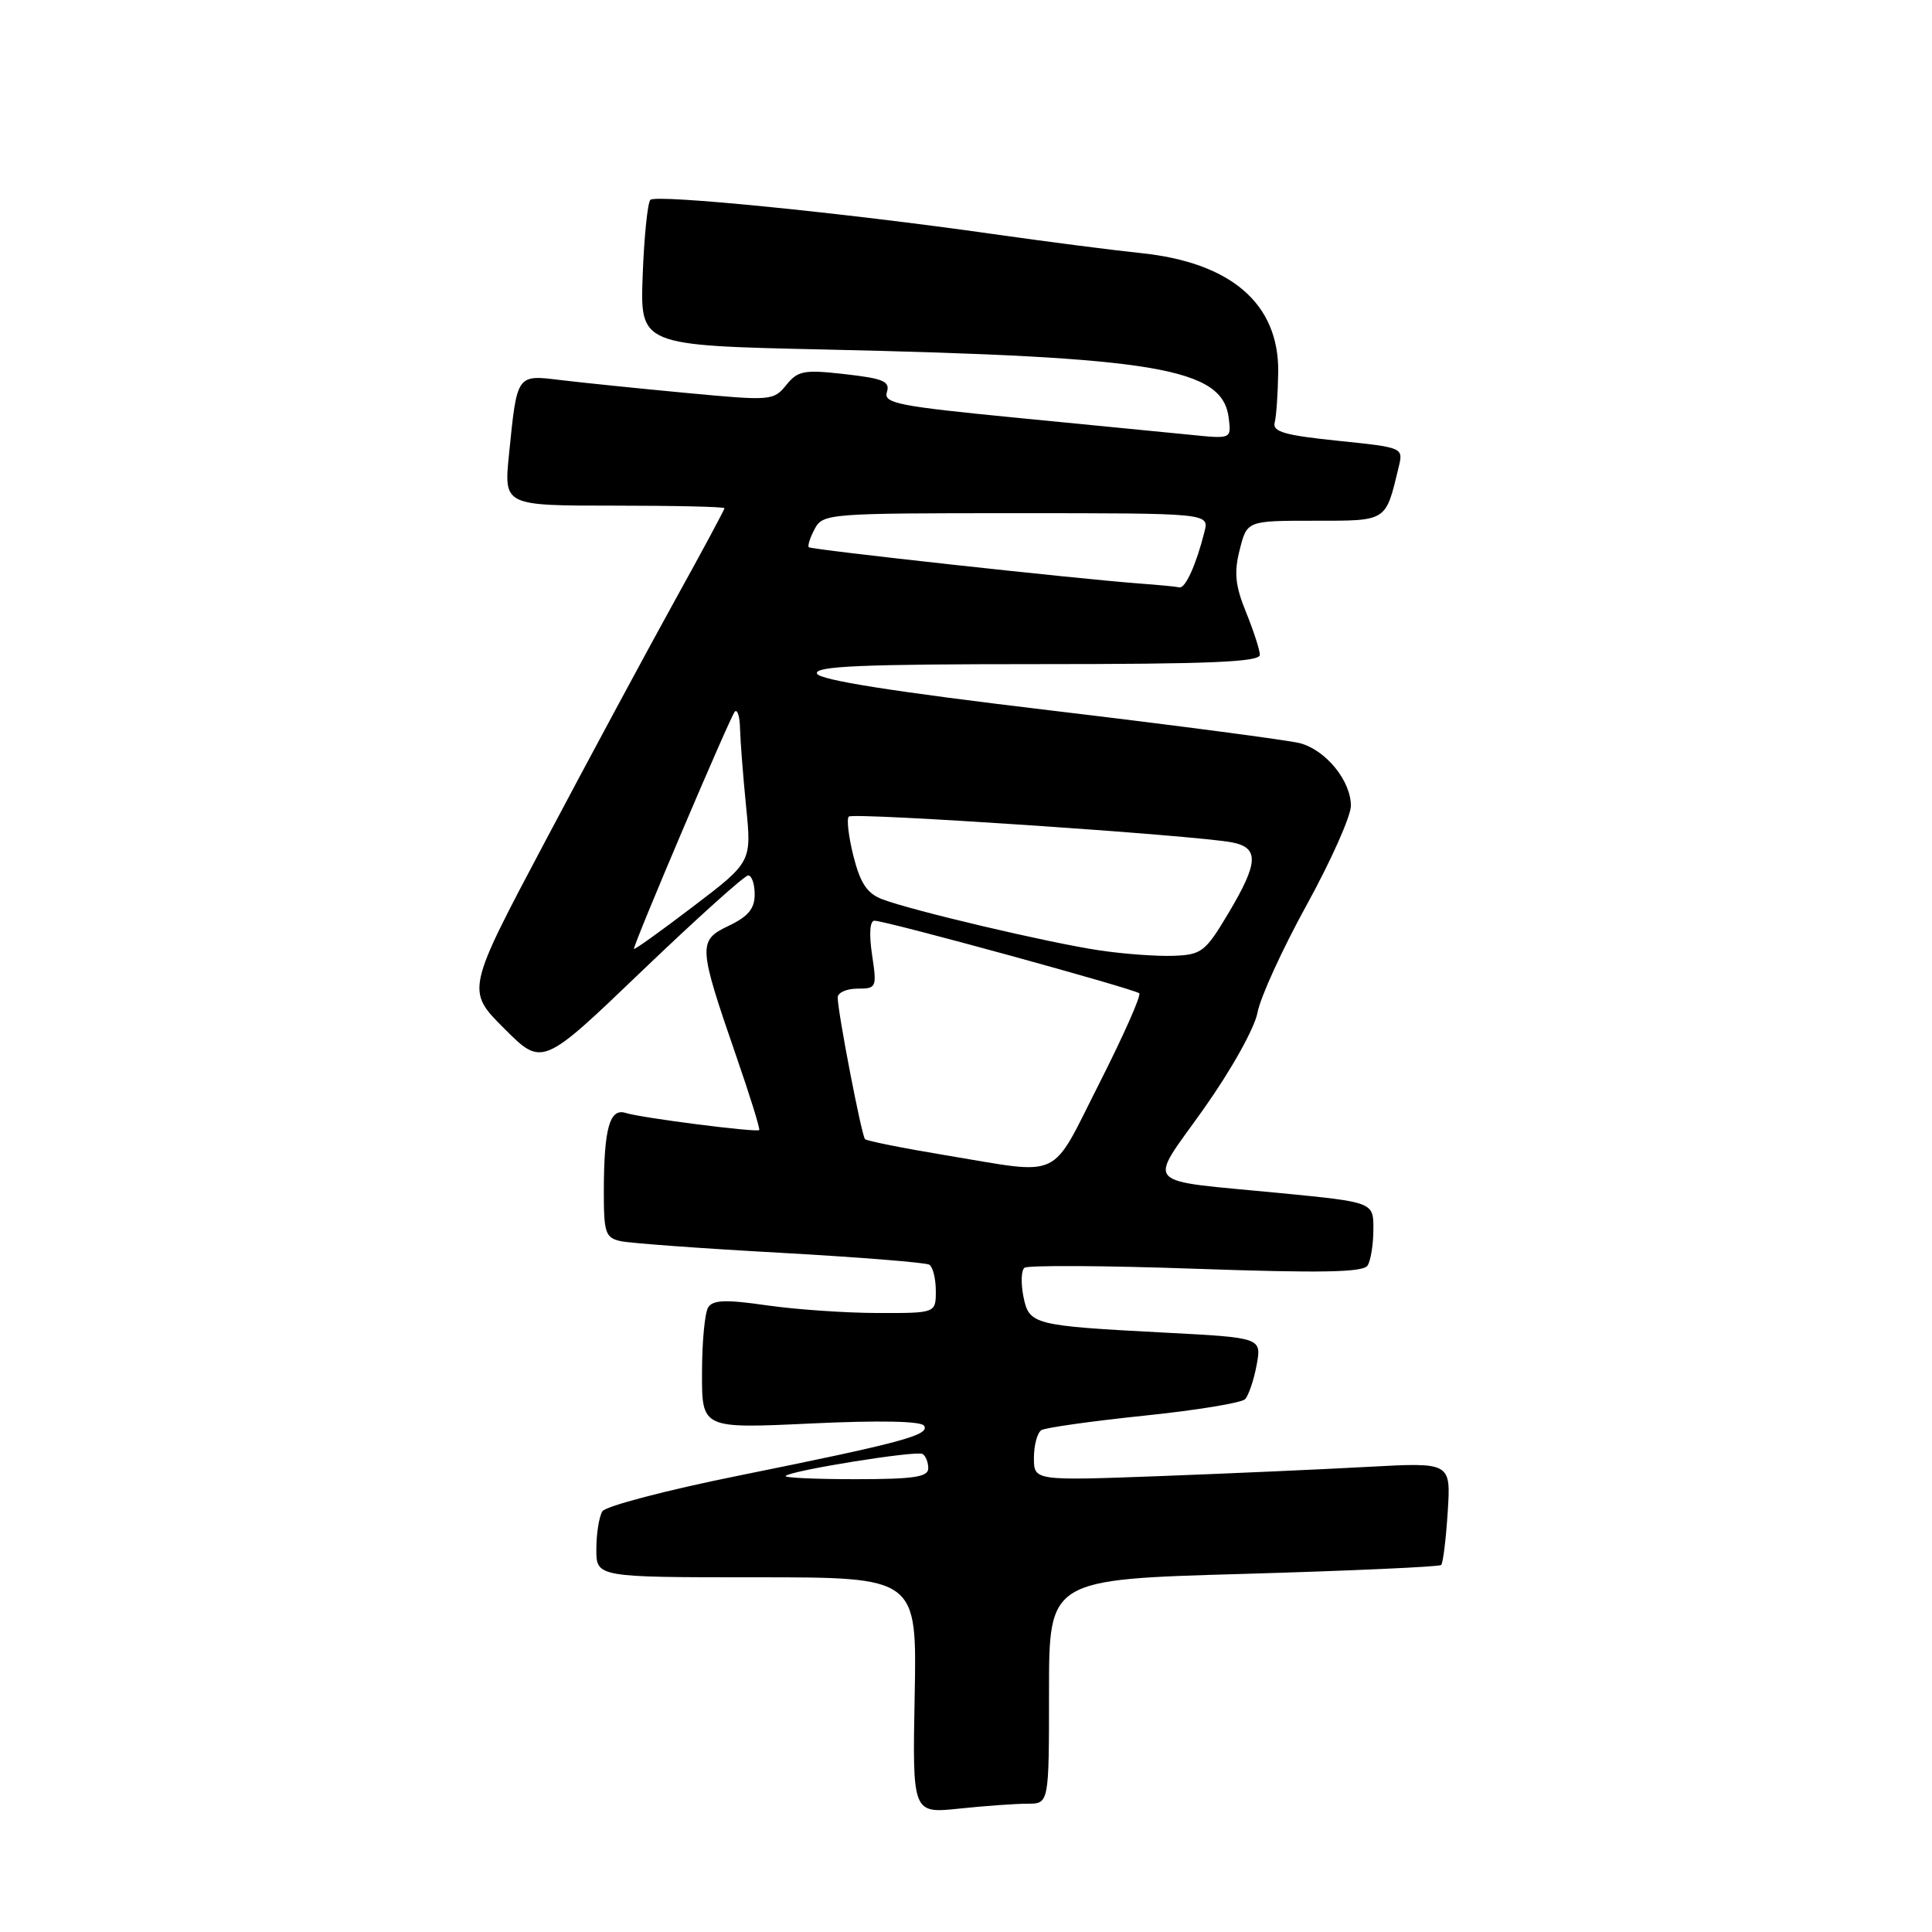 <?xml version="1.0" encoding="UTF-8" standalone="no"?>
<!DOCTYPE svg PUBLIC "-//W3C//DTD SVG 1.1//EN" "http://www.w3.org/Graphics/SVG/1.1/DTD/svg11.dtd" >
<svg xmlns="http://www.w3.org/2000/svg" xmlns:xlink="http://www.w3.org/1999/xlink" version="1.1" viewBox="0 0 256 256">
 <g >
 <path fill="currentColor"
d=" M 136.15 239.00 C 139.00 239.00 139.00 239.00 139.00 224.14 C 139.00 209.28 139.00 209.28 164.75 208.55 C 178.91 208.14 190.70 207.61 190.96 207.37 C 191.21 207.12 191.60 203.96 191.83 200.34 C 192.25 193.77 192.25 193.77 181.37 194.36 C 175.39 194.69 162.96 195.24 153.75 195.59 C 137.00 196.21 137.00 196.21 137.00 193.17 C 137.00 191.49 137.45 189.84 137.99 189.50 C 138.54 189.17 144.64 188.31 151.55 187.59 C 158.46 186.88 164.50 185.89 164.98 185.40 C 165.45 184.90 166.14 182.87 166.51 180.88 C 167.18 177.25 167.18 177.25 154.34 176.58 C 136.83 175.66 136.36 175.54 135.60 171.76 C 135.26 170.03 135.32 168.34 135.74 167.99 C 136.16 167.64 146.39 167.69 158.48 168.12 C 175.11 168.70 180.64 168.60 181.21 167.69 C 181.63 167.04 181.98 164.88 181.98 162.90 C 182.00 159.30 182.00 159.30 169.75 158.10 C 150.96 156.27 152.04 157.46 159.52 146.90 C 163.17 141.74 166.24 136.24 166.63 134.16 C 167.00 132.15 169.94 125.72 173.16 119.88 C 176.37 114.04 179.00 108.14 179.00 106.77 C 179.00 103.46 175.70 99.41 172.27 98.48 C 170.74 98.08 155.81 96.11 139.08 94.12 C 118.36 91.65 108.53 90.10 108.25 89.25 C 107.92 88.27 114.19 88.00 137.42 88.00 C 160.45 88.00 166.99 87.72 166.94 86.75 C 166.91 86.06 166.08 83.51 165.09 81.08 C 163.67 77.58 163.50 75.86 164.27 72.83 C 165.24 69.00 165.24 69.00 174.15 69.00 C 183.86 69.00 183.58 69.18 185.33 61.90 C 185.96 59.30 185.96 59.30 177.23 58.40 C 170.23 57.68 168.58 57.20 168.90 56.00 C 169.12 55.17 169.33 52.15 169.37 49.28 C 169.47 40.24 163.12 34.76 151.11 33.53 C 147.48 33.15 138.65 32.02 131.50 31.00 C 111.82 28.20 86.95 25.72 86.18 26.48 C 85.81 26.86 85.35 31.35 85.16 36.47 C 84.81 45.77 84.81 45.77 109.16 46.31 C 153.40 47.30 162.03 48.76 162.82 55.43 C 163.15 58.16 163.15 58.16 157.82 57.62 C 154.90 57.33 144.51 56.31 134.74 55.36 C 119.00 53.82 117.04 53.44 117.52 51.95 C 117.96 50.54 117.05 50.15 111.98 49.58 C 106.53 48.96 105.73 49.11 104.18 51.02 C 102.50 53.10 102.14 53.12 90.98 52.07 C 84.67 51.48 77.19 50.71 74.36 50.37 C 68.41 49.65 68.53 49.48 67.44 60.25 C 66.77 67.00 66.77 67.00 81.38 67.00 C 89.42 67.00 96.00 67.15 96.00 67.34 C 96.00 67.52 93.04 73.04 89.41 79.59 C 85.79 86.14 78.09 100.44 72.30 111.37 C 61.76 131.24 61.76 131.24 66.81 136.28 C 71.85 141.33 71.85 141.33 85.06 128.66 C 92.33 121.70 98.66 116.00 99.14 116.00 C 99.61 116.00 100.00 117.13 100.00 118.52 C 100.00 120.40 99.13 121.45 96.56 122.67 C 92.46 124.63 92.50 125.30 97.57 139.99 C 99.38 145.21 100.74 149.60 100.60 149.74 C 100.25 150.08 84.97 148.13 82.90 147.47 C 80.79 146.80 80.03 149.51 80.01 157.73 C 80.00 163.38 80.21 164.01 82.25 164.46 C 83.49 164.73 93.00 165.43 103.39 166.00 C 113.77 166.58 122.66 167.29 123.14 167.58 C 123.61 167.88 124.00 169.44 124.00 171.06 C 124.00 174.00 124.00 174.00 116.25 173.98 C 111.99 173.97 105.38 173.51 101.57 172.96 C 96.18 172.18 94.47 172.24 93.84 173.23 C 93.39 173.93 93.02 177.83 93.02 181.90 C 93.00 189.30 93.00 189.30 107.42 188.62 C 116.55 188.19 122.07 188.30 122.45 188.92 C 123.22 190.16 119.43 191.17 97.87 195.53 C 88.38 197.44 80.26 199.57 79.82 200.25 C 79.39 200.94 79.02 203.19 79.02 205.25 C 79.00 209.00 79.00 209.00 100.25 209.00 C 121.50 209.00 121.50 209.00 121.20 224.65 C 120.90 240.30 120.90 240.30 127.10 239.65 C 130.50 239.29 134.58 239.00 136.15 239.00 Z  M 104.10 195.57 C 104.83 194.84 121.45 192.17 122.25 192.66 C 122.66 192.91 123.00 193.77 123.00 194.56 C 123.00 195.71 121.08 196.00 113.33 196.00 C 108.02 196.00 103.86 195.81 104.10 195.57 Z  M 125.27 153.07 C 119.65 152.14 114.86 151.18 114.62 150.94 C 114.16 150.46 111.00 134.09 111.00 132.17 C 111.00 131.53 112.18 131.00 113.61 131.00 C 116.14 131.00 116.21 130.86 115.55 126.50 C 115.14 123.73 115.26 122.00 115.87 122.00 C 117.40 122.00 150.38 131.05 150.96 131.62 C 151.23 131.90 148.85 137.27 145.66 143.56 C 139.06 156.58 141.00 155.67 125.27 153.07 Z  M 145.63 125.92 C 138.94 124.92 120.80 120.65 116.89 119.15 C 114.90 118.39 114.00 117.04 113.09 113.46 C 112.44 110.87 112.16 108.51 112.47 108.20 C 113.05 107.62 158.43 110.68 163.25 111.62 C 166.87 112.33 166.77 114.30 162.75 121.04 C 159.72 126.12 159.22 126.51 155.50 126.65 C 153.30 126.73 148.86 126.41 145.63 125.92 Z  M 84.00 125.73 C 84.00 124.95 96.79 94.88 97.37 94.29 C 97.72 93.95 98.03 94.98 98.06 96.58 C 98.10 98.19 98.46 102.81 98.86 106.86 C 99.60 114.22 99.60 114.22 91.80 120.15 C 87.51 123.42 84.00 125.93 84.00 125.73 Z  M 151.00 77.32 C 142.56 76.69 107.51 72.84 107.17 72.51 C 106.99 72.32 107.34 71.23 107.95 70.09 C 109.04 68.05 109.74 68.00 134.64 68.00 C 160.22 68.00 160.22 68.00 159.60 70.46 C 158.50 74.82 157.07 78.00 156.27 77.83 C 155.85 77.73 153.47 77.50 151.00 77.32 Z "/>
</g>
</svg>